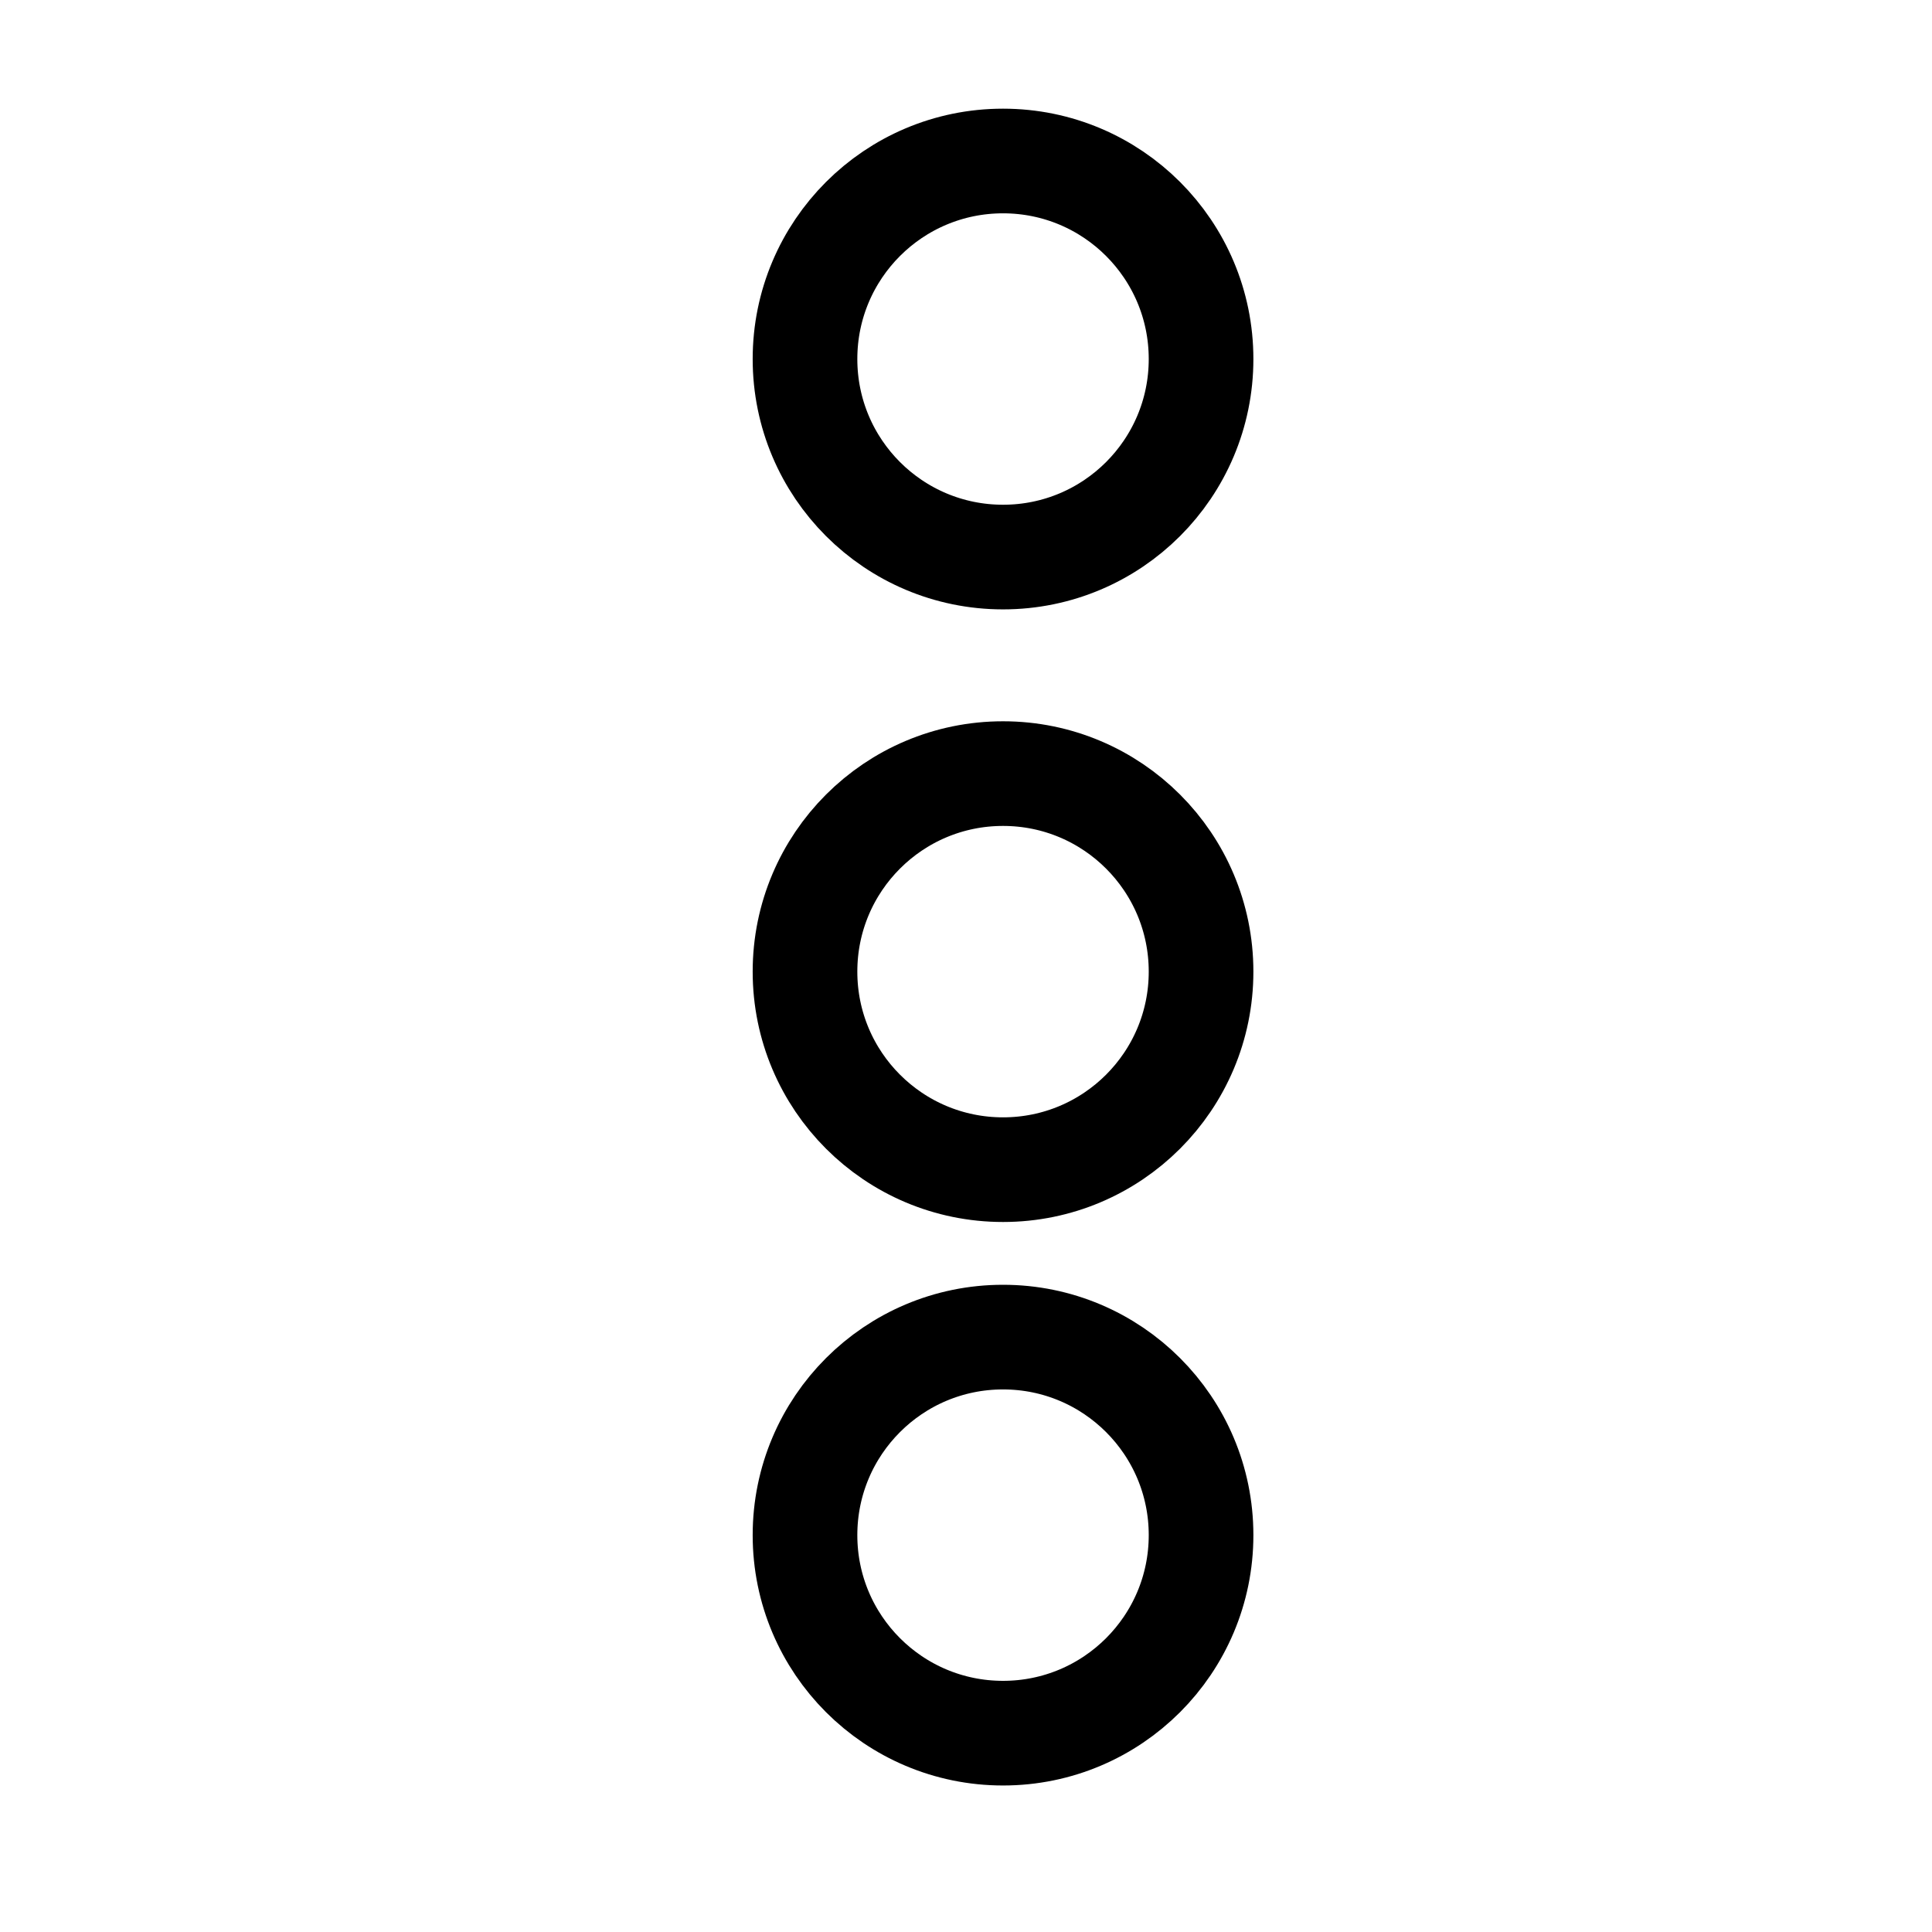 <svg width="24" height="24" viewBox="0 0 24 24" fill="none" xmlns="http://www.w3.org/2000/svg">
    <path d="M12.46 6.92C13.819 6.92 14.92 5.819 14.92 4.46C14.92 3.101 13.819 2 12.46 2C11.101 2 10 3.101 10 4.46C10 5.819 11.101 6.92 12.46 6.92Z" stroke="black" stroke-width="1.3" stroke-miterlimit="10" stroke-linecap="round" stroke-linejoin="round"/>
    <path d="M12.46 21.53C13.819 21.53 14.92 20.429 14.92 19.07C14.92 17.711 13.819 16.61 12.46 16.61C11.101 16.61 10 17.711 10 19.07C10 20.429 11.101 21.53 12.46 21.53Z" stroke="black" stroke-width="1.3" stroke-miterlimit="10" stroke-linecap="round" stroke-linejoin="round"/>
    <path d="M12.46 14.53C13.819 14.53 14.92 13.429 14.92 12.07C14.92 10.711 13.819 9.61 12.46 9.61C11.101 9.61 10 10.711 10 12.07C10 13.429 11.101 14.53 12.46 14.53Z" stroke="black" stroke-width="1.3" stroke-miterlimit="10" stroke-linecap="round" stroke-linejoin="round"/>
    </svg>
    